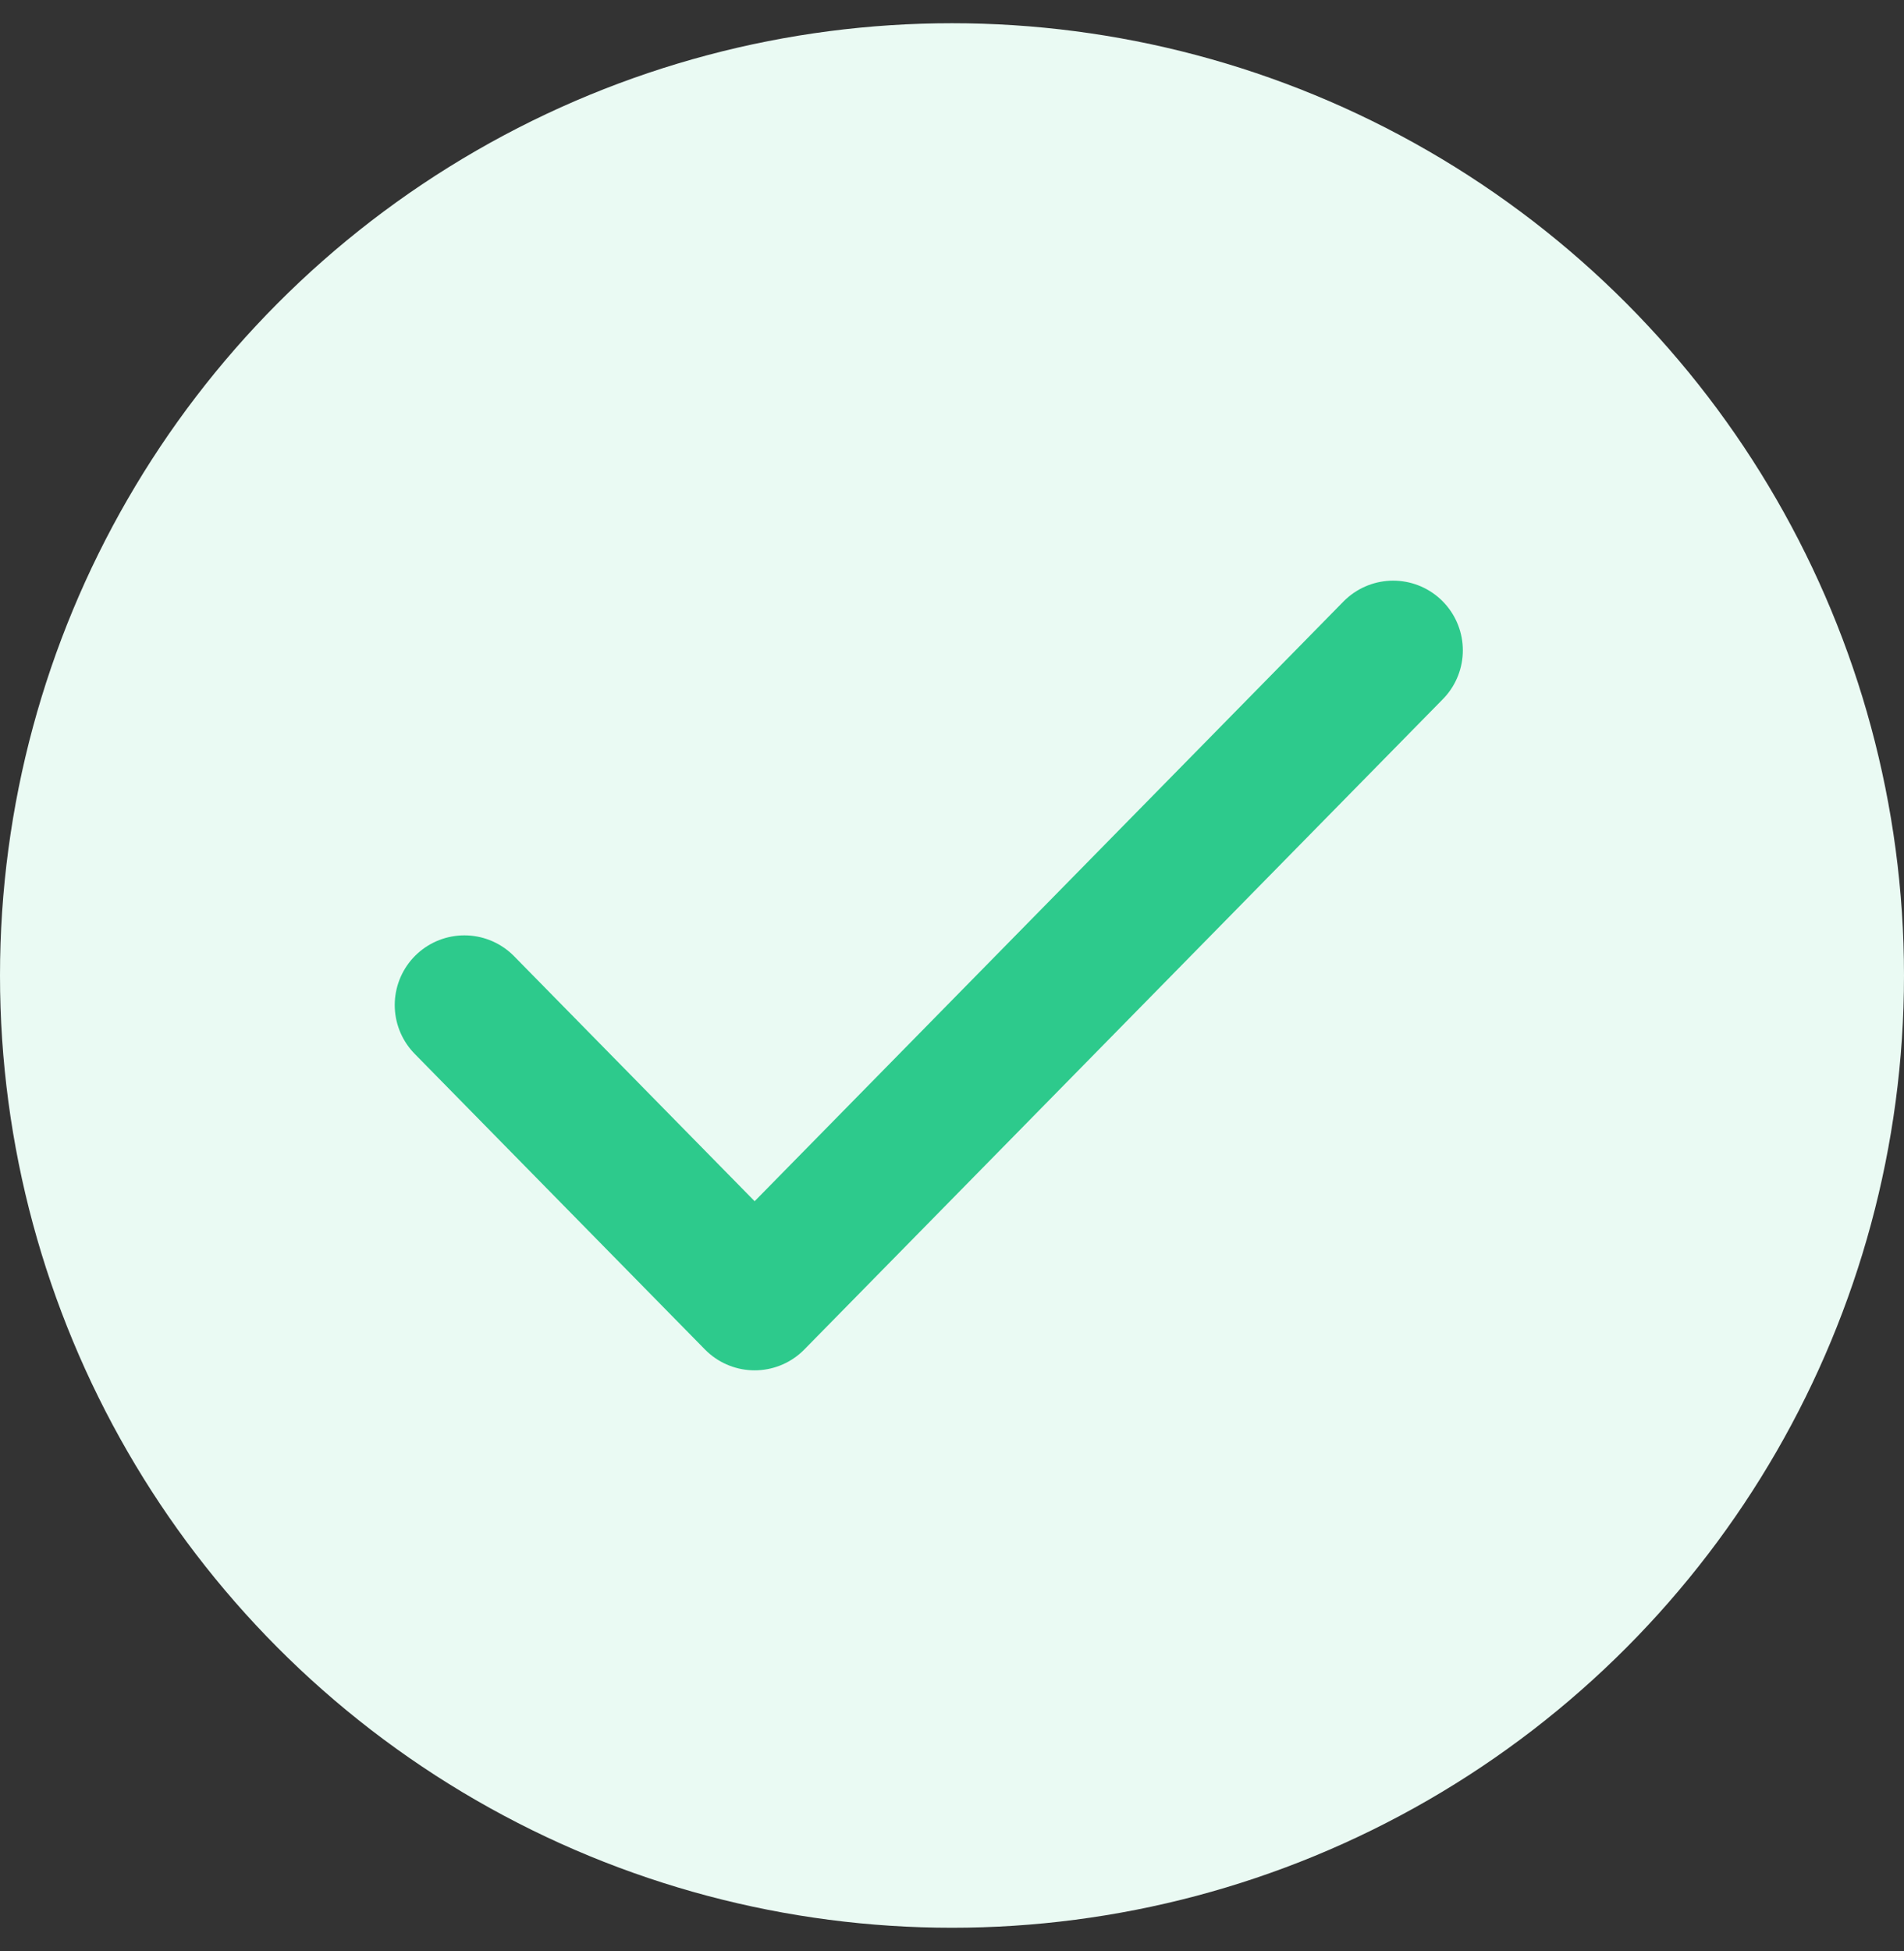 <svg width="41" height="42" viewBox="0 0 41 42" fill="none" xmlns="http://www.w3.org/2000/svg">
<rect x="0" y="0" width="41" height="42" fill="#333333" stroke="none"/>
<circle cx="20.5" cy="21" r="20.5" fill="#EAFAF3"/>
<path d="M30 14L16.25 28L10 21.636" stroke="#2DCA8C" stroke-width="3" stroke-linecap="round" stroke-linejoin="round"/>
</svg>
